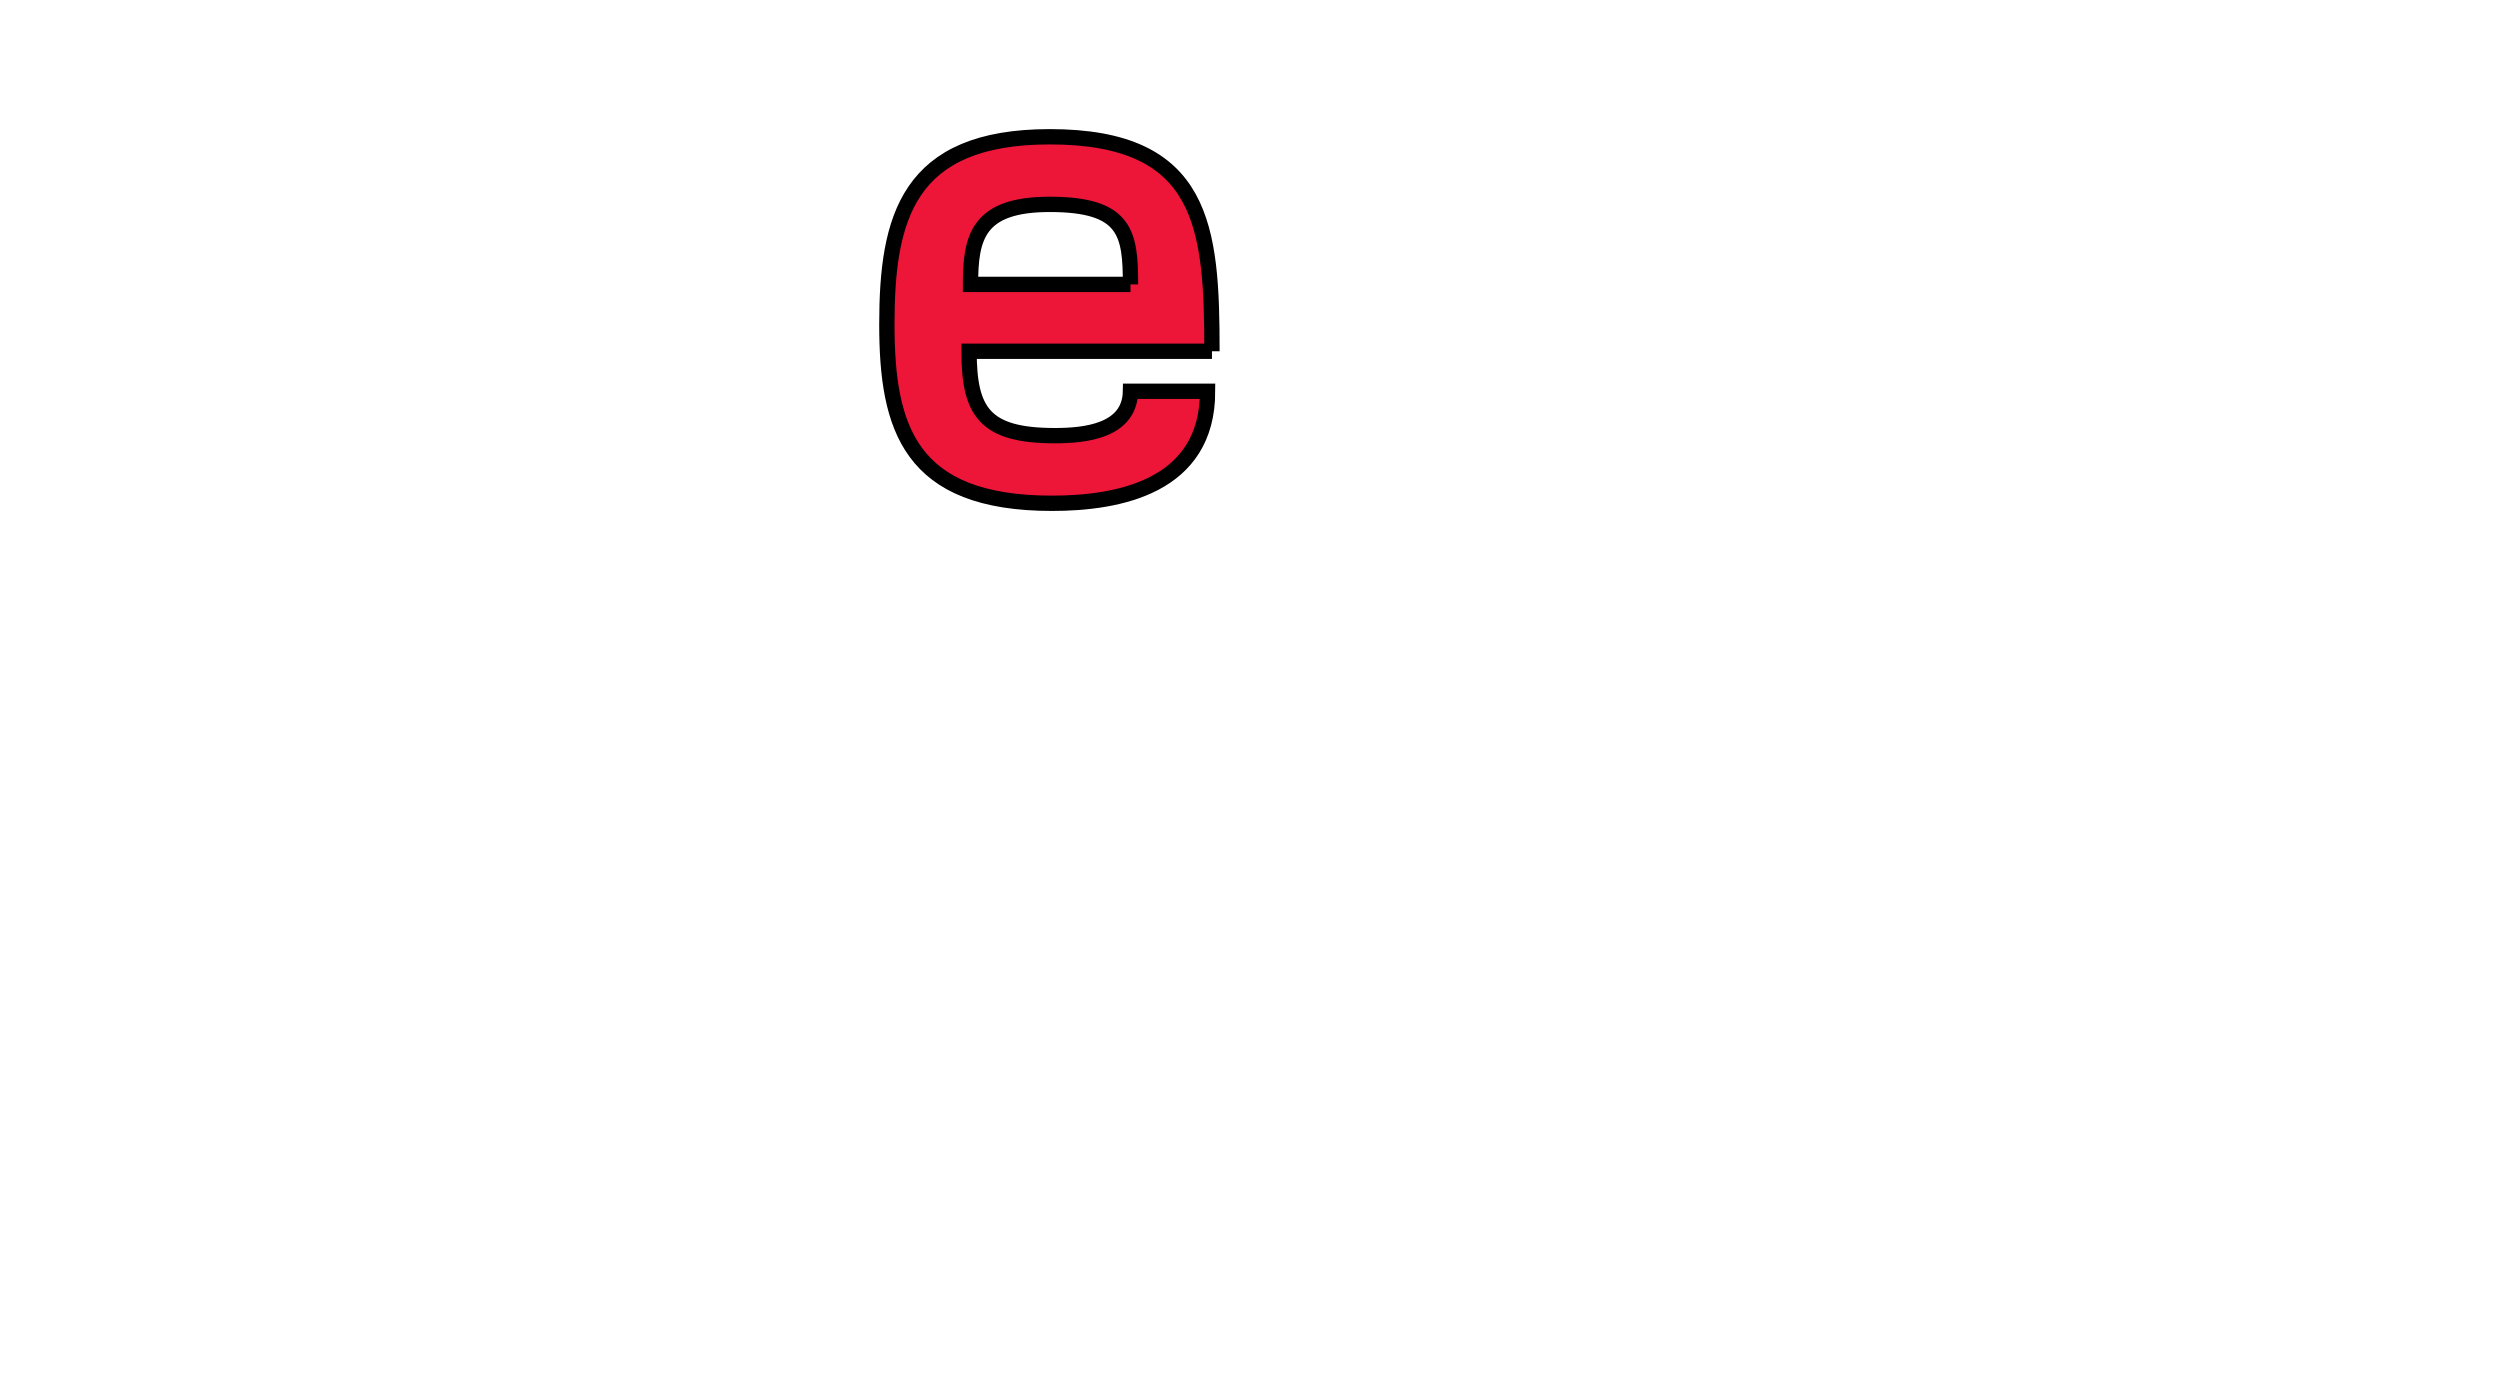 <?xml version="1.0" encoding="iso-8859-1"?><!-- Created with Inkscape (http://www.inkscape.org/) --><svg height="392.953" id="svg3217" version="1.1" width="715.748" xmlns="http://www.w3.org/2000/svg" xmlns:cc="http://creativecommons.org/ns#" xmlns:dc="http://purl.org/dc/elements/1.1/" xmlns:rdf="http://www.w3.org/1999/02/22-rdf-syntax-ns#" xmlns:svg="http://www.w3.org/2000/svg">
	
  
	<defs id="defs3219"/>
	
  
	
  
	<g id="layer1" transform="translate(-10.641,-197.688)">
		
    
		<g id="g3246" transform="matrix(4.386,0,0,4.386,-4105.164,-2103.662)">
			
      
			
			
      
			
			
      
			
			
      
			
			
      
			<path animation_id="4" d="m 1012.19,543.267 -10.444,0 c 0,-3.086 0.475,-5.223 5.175,-5.223 4.984,0 5.269,1.899 5.269,5.223 z m 5.317,4.366 c 0,-8.07 -0.475,-14.002 -10.586,-14.002 -9.304,0 -10.634,5.315 -10.634,12.246 0,6.741 1.471,11.679 10.776,11.679 4.367,0 10.159,-1.091 10.159,-7.311 l -5.032,0 c -0.048,2.611 -2.99,2.896 -4.938,2.896 -4.604,0 -5.6,-1.567 -5.6,-5.508 l 15.855,0" id="path3191" stroke="black" style="fill:#ed1639;fill-opacity:1;fill-rule:nonzero;"/>
			
      
			
			
      
			
			
      
			
			
    
		</g>
		
  
	</g>
	

</svg>